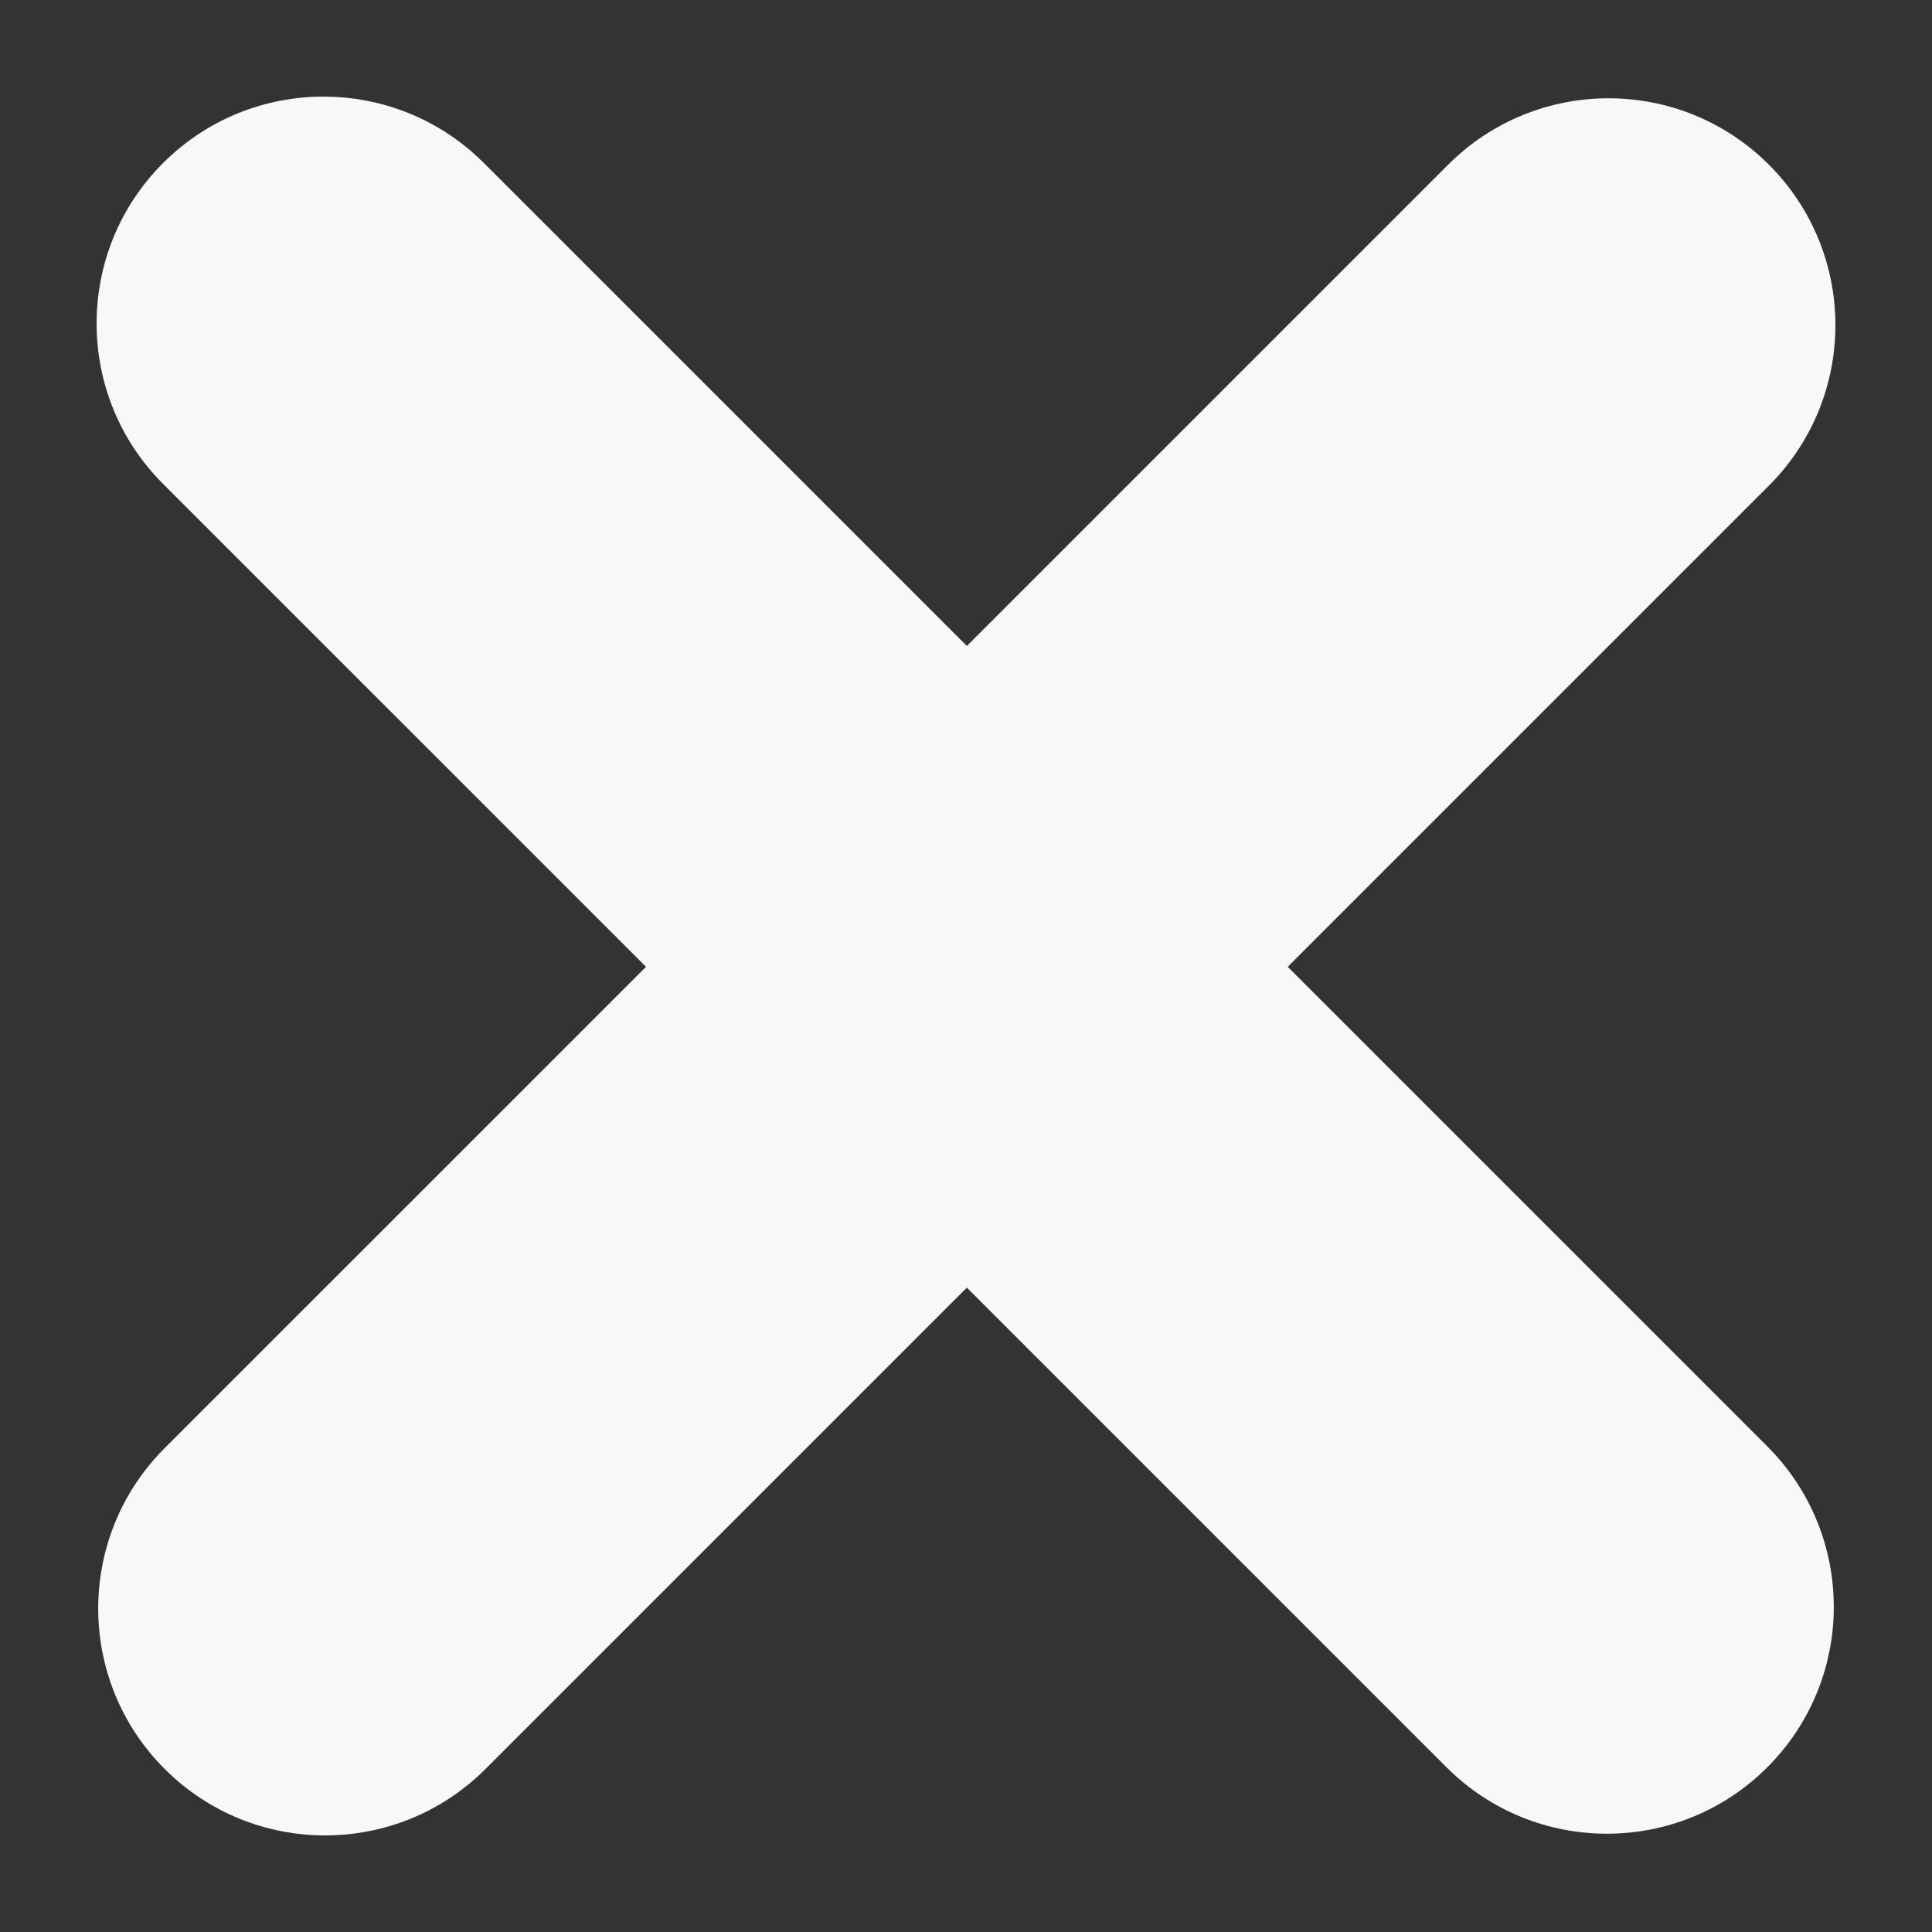 <svg width="100" height="100" viewBox="0 0 100 100" fill="none" xmlns="http://www.w3.org/2000/svg">
<rect x="0" y="0" width="100" height="100" fill="#333333" stroke="none"/>
<path d="M74.953 8.527C79.539 3.941 86.974 3.941 91.561 8.527C96.147 13.113 96.147 20.548 91.561 25.134L25.131 91.561C20.544 96.147 13.109 96.147 8.523 91.561C3.937 86.975 3.937 79.54 8.523 74.954L74.953 8.527Z" fill="#F8F8F8"/>
<path d="M91.477 74.866C96.063 79.452 96.063 86.887 91.477 91.473C86.891 96.059 79.456 96.059 74.87 91.473L8.44 25.046C3.853 20.46 3.853 13.025 8.44 8.439C13.026 3.854 20.461 3.854 25.047 8.439L91.477 74.866Z" fill="#F8F8F8"/>
</svg>
